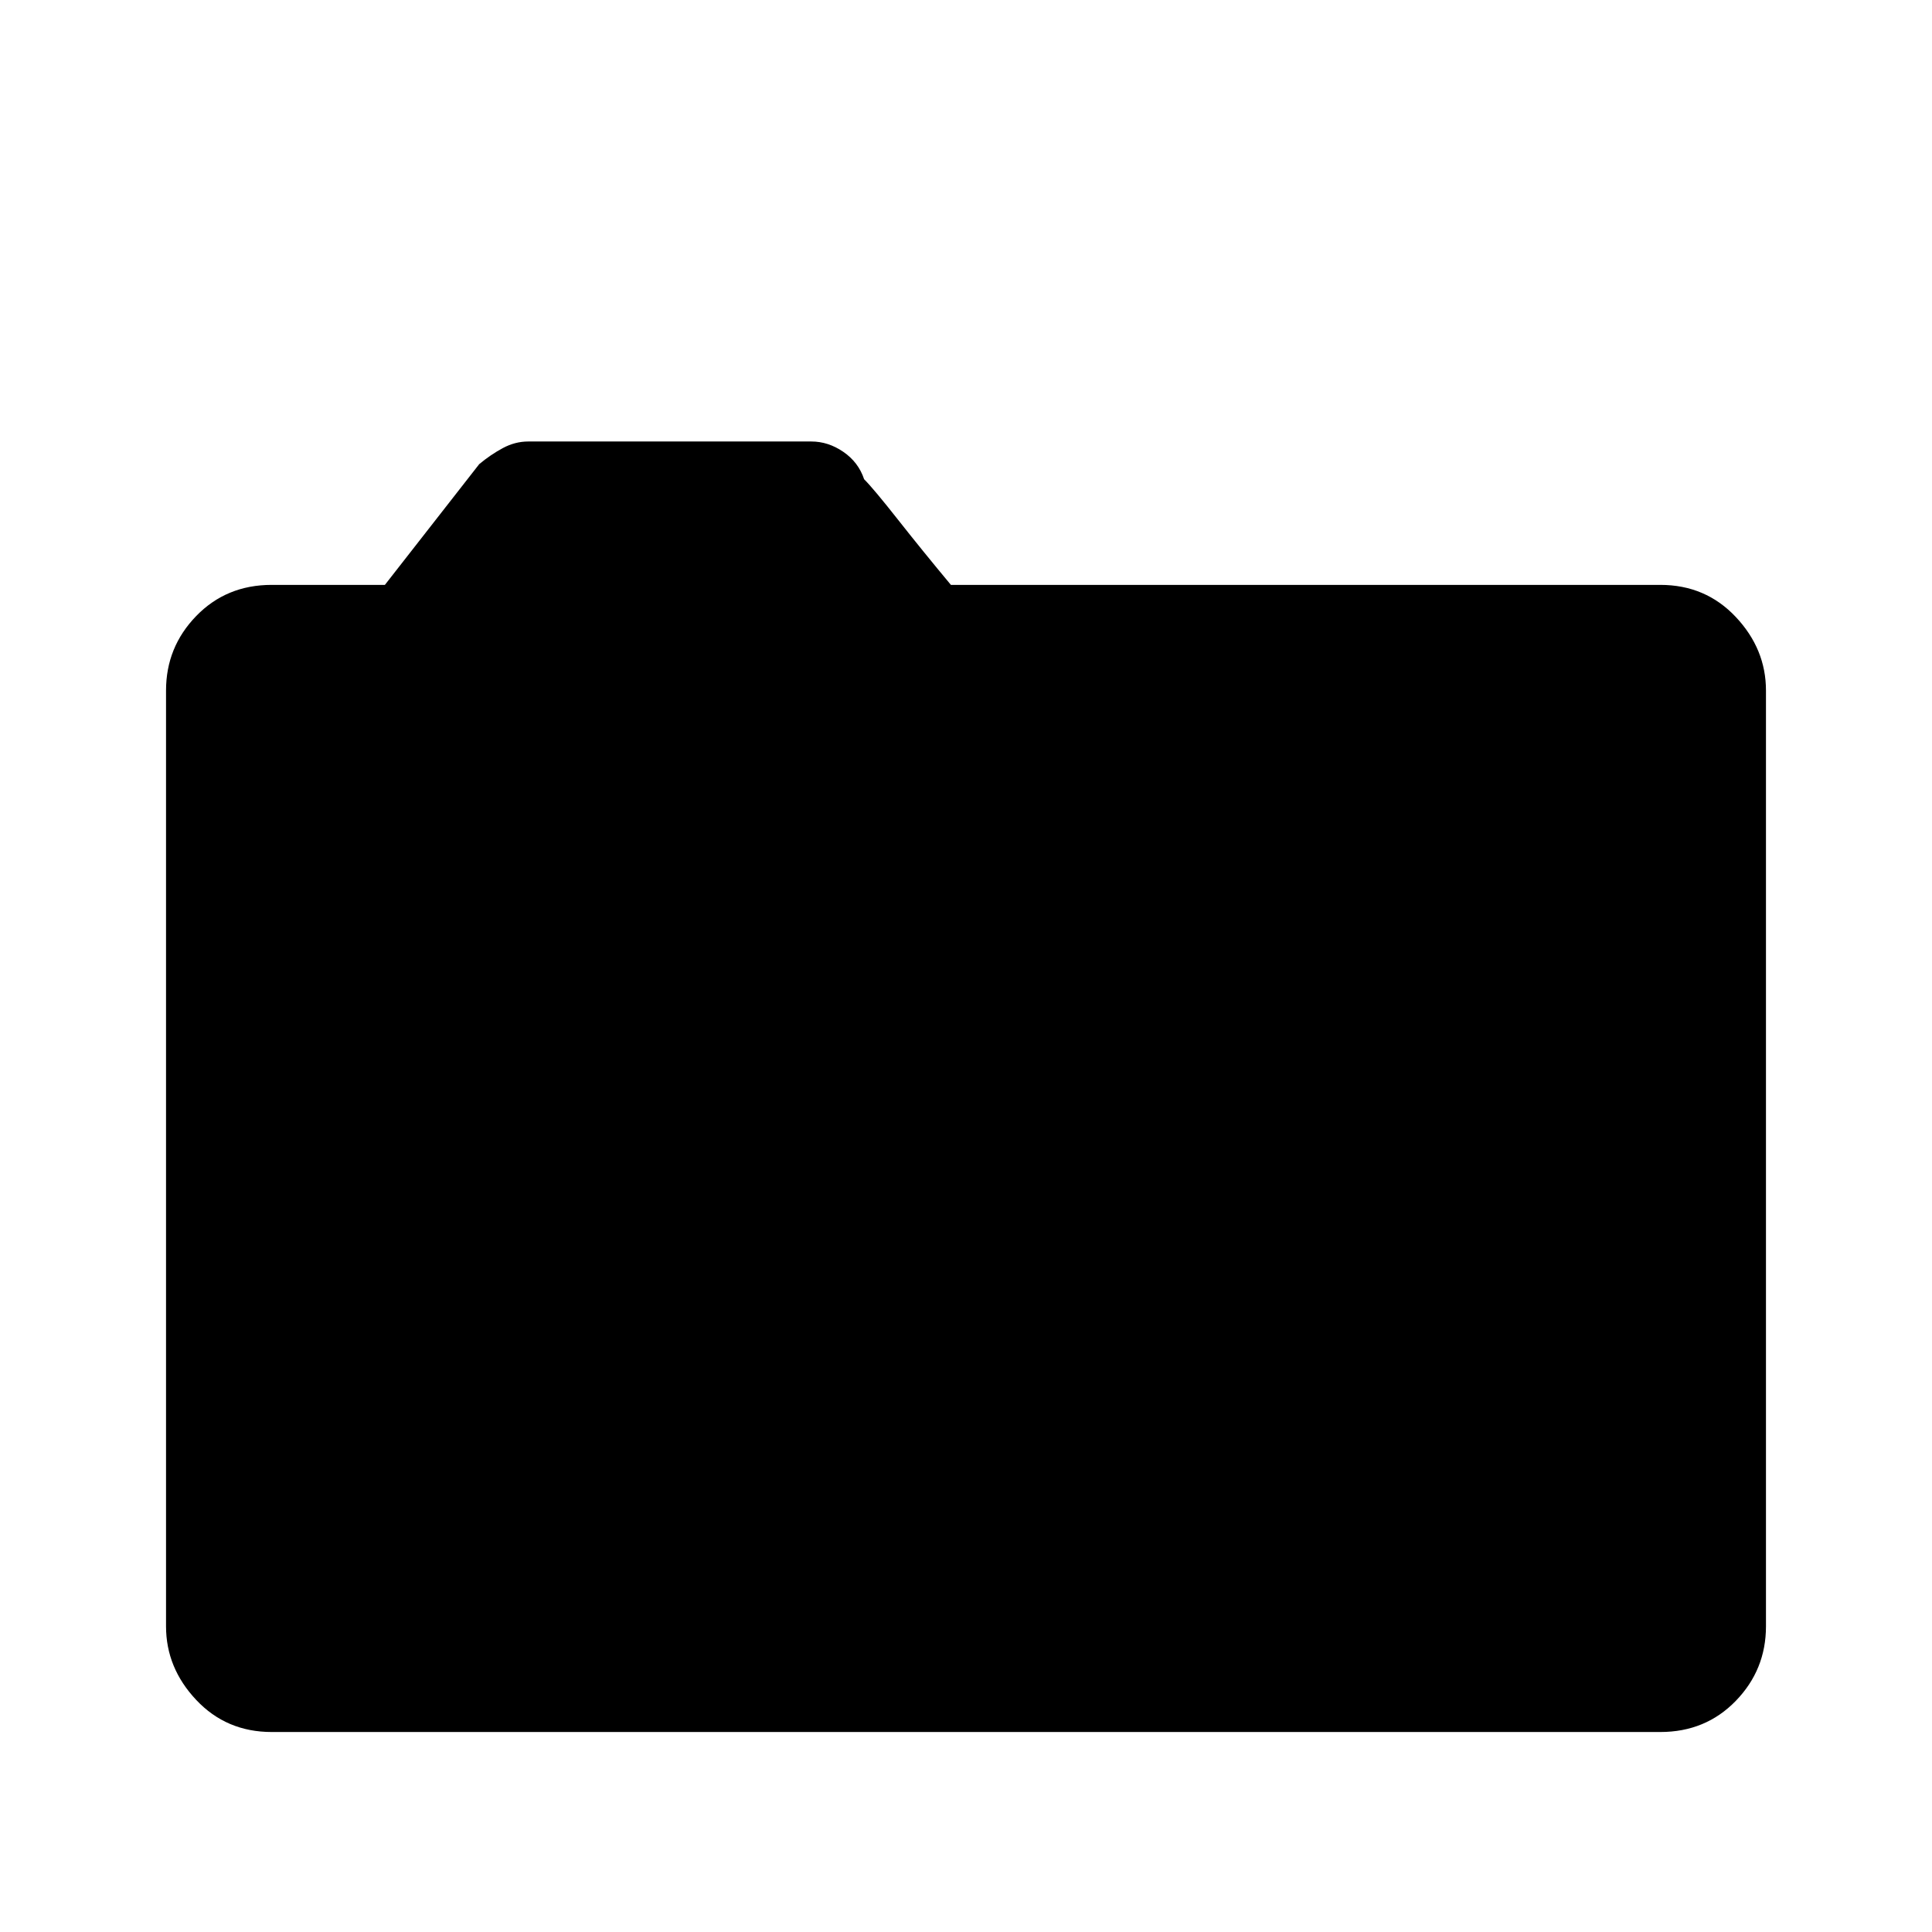<?xml version="1.0" standalone="no"?>
<!DOCTYPE svg PUBLIC "-//W3C//DTD SVG 1.1//EN" "http://www.w3.org/Graphics/SVG/1.1/DTD/svg11.dtd" >
<svg xmlns="http://www.w3.org/2000/svg" xmlns:xlink="http://www.w3.org/1999/xlink" version="1.1" viewBox="0 -64 1024 1024">
  <g transform="matrix(1 0 0 -1 0 960)">
   <path fill="currentColor"
d="M880 714h-376q-15 18 -28 34.5t-18 21.5q-3 9 -11 14.5t-17 5.5h-150q-7 0 -13.5 -3.5t-12.5 -8.5l-50 -64h-60q-24 0 -40 -16.5t-16 -39.5v-496q0 -22 16 -39t40 -17h736q24 0 40 16.5t16 39.5v496q0 22 -16 39t-40 17v0z" />
  </g>

</svg>
